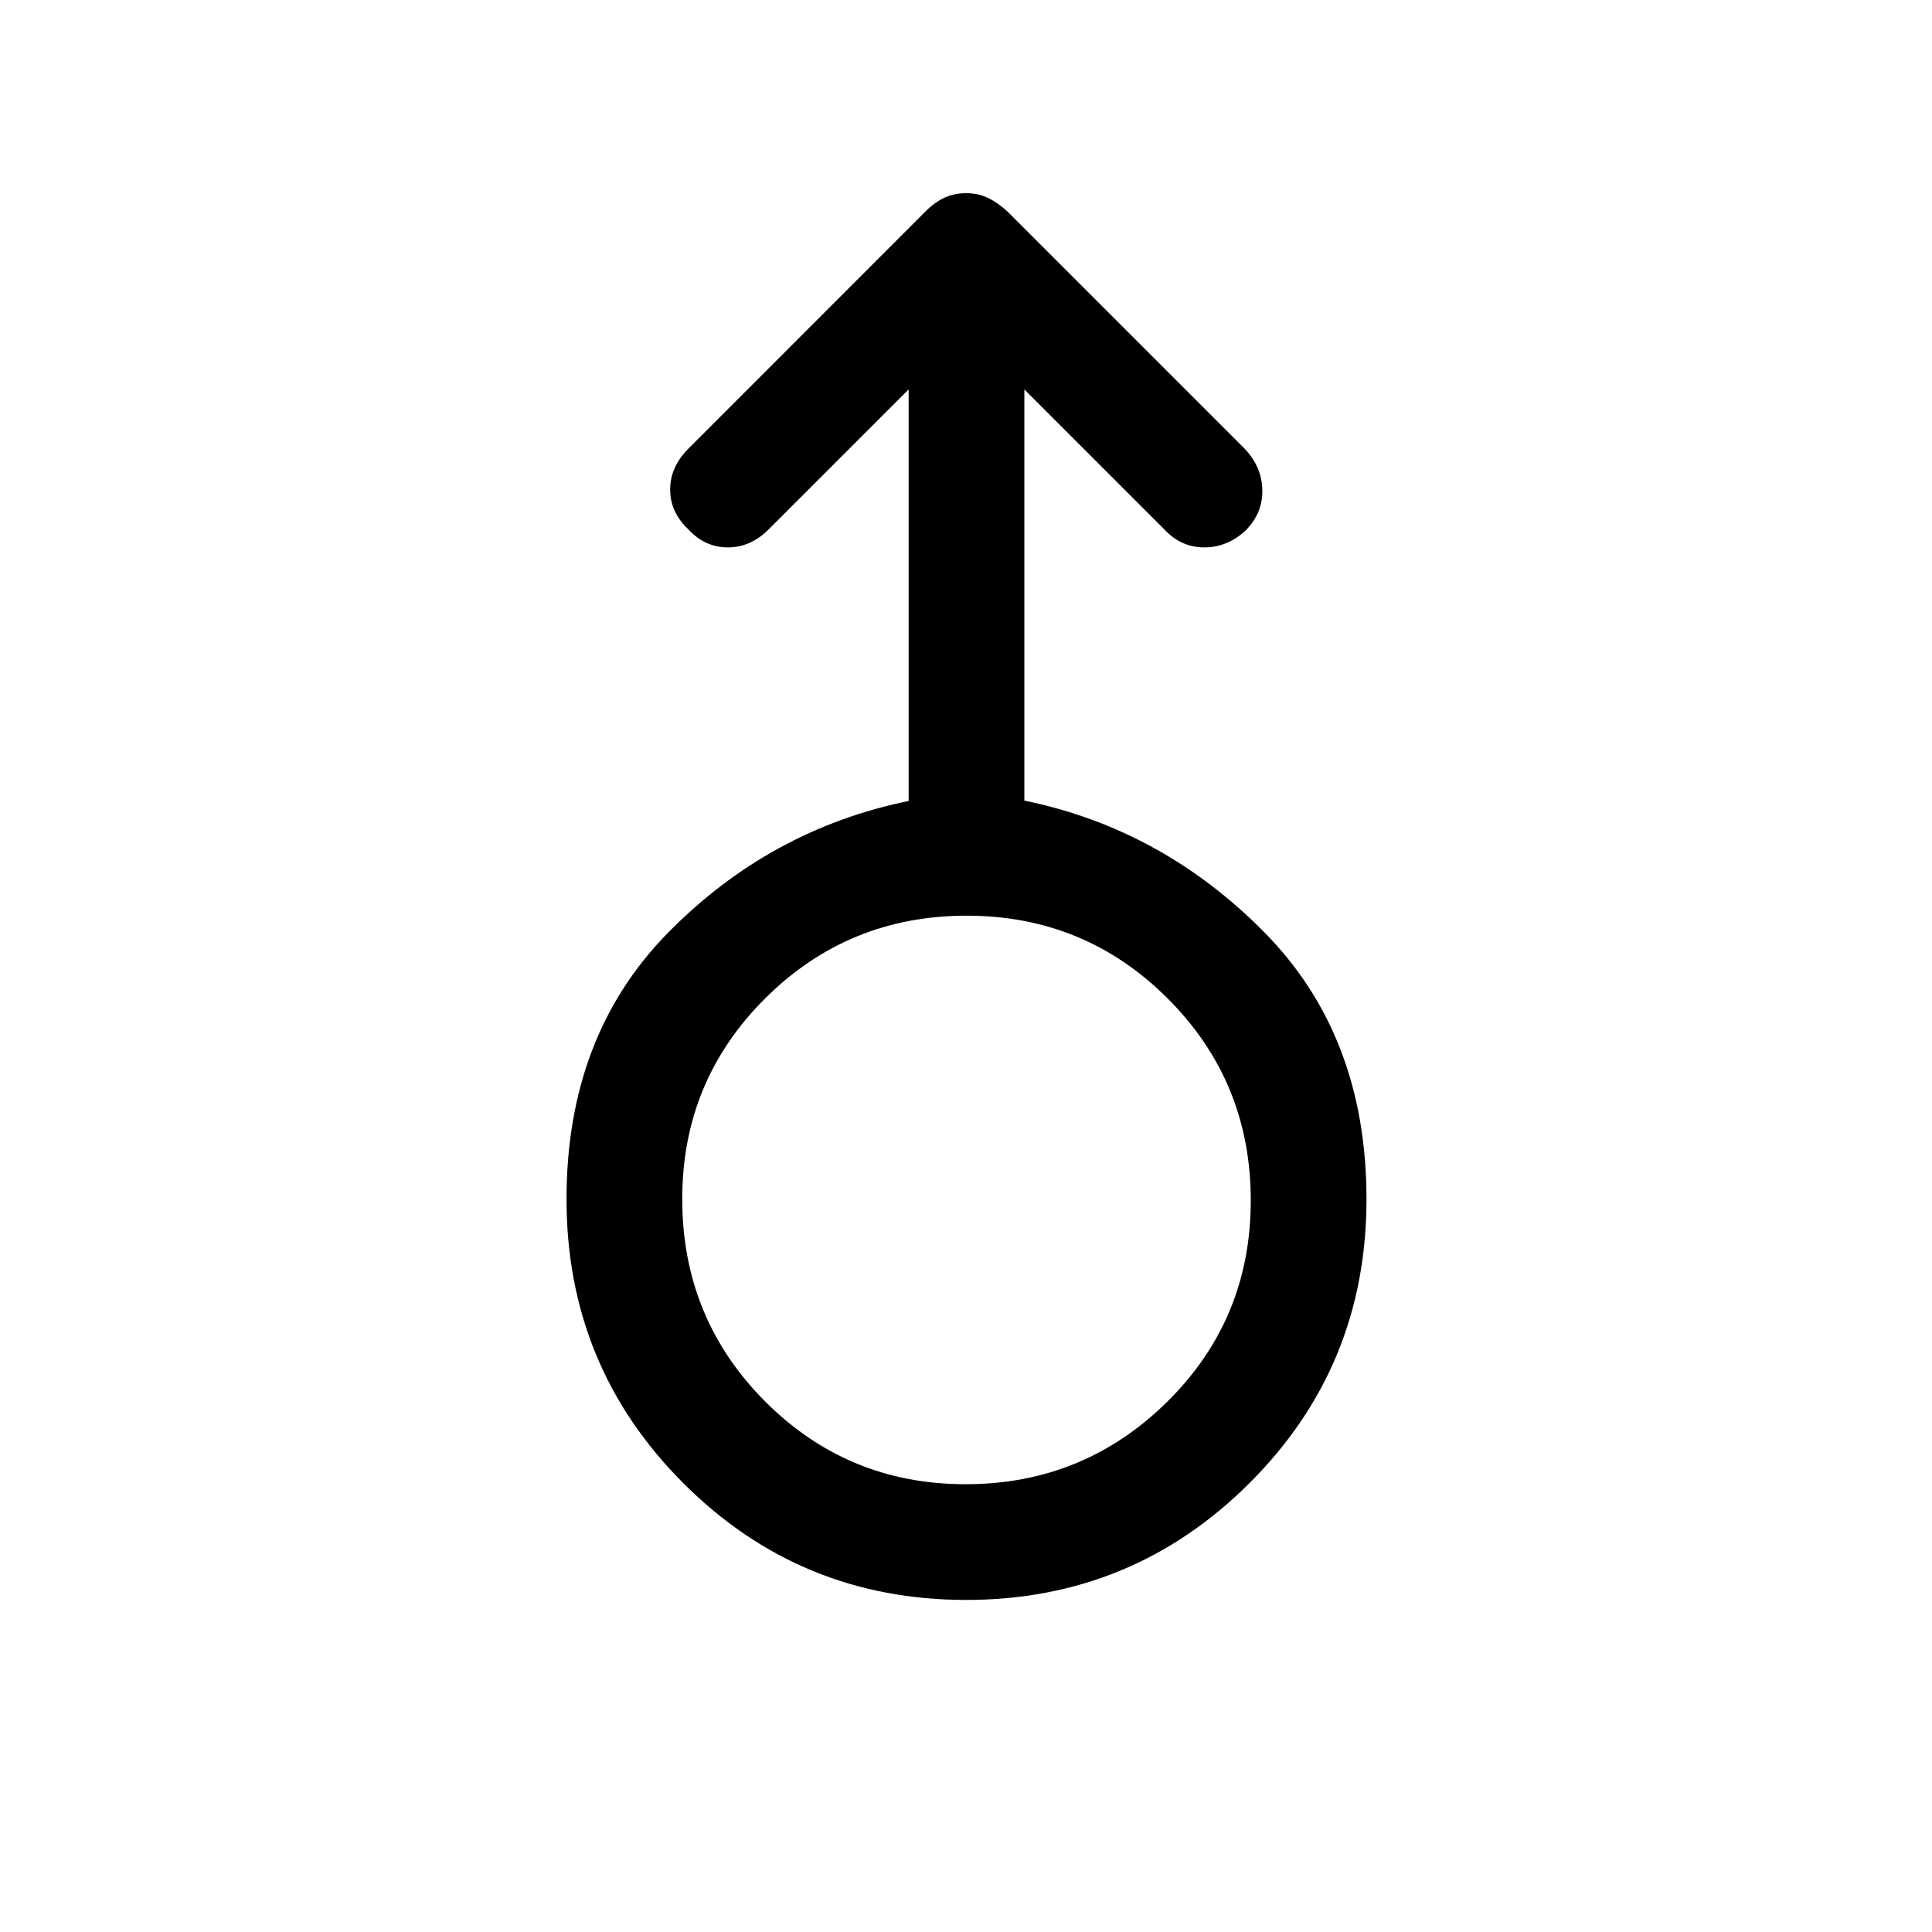 <svg xmlns="http://www.w3.org/2000/svg" height="48" viewBox="0 -960 960 960" width="48"><path d="M480.06-165q-82.56 0-140.56-58.06t-58-141.08q0-81.14 50.5-132.45 50.5-51.3 119.5-65.41v-204.5L382-697q-9 9-20.35 9-11.35 0-19.65-9-9-8.5-9-19.75t9.08-20.34l117.77-117.82q4.55-4.55 9.38-6.82 4.84-2.27 10.8-2.27 5.97 0 10.72 2.25 4.75 2.25 9.75 6.75l118 118q8.5 9 8.75 20.41t-8.12 20Q610-688 598.4-688t-19.9-9L509-766.5v204.31q68.5 14.04 119.25 65.45Q679-445.32 679-364.11 679-281 620.81-223q-58.19 58-140.75 58Zm-.24-57.5q58.68 0 100.18-40.99 41.5-40.98 41.5-100 0-59.01-41.18-100.26-41.17-41.25-100-41.25-58.82 0-100.07 41.05Q339-422.9 339-364.26q0 59.26 41.07 100.51 41.08 41.25 99.75 41.25ZM480-364Z"/></svg>